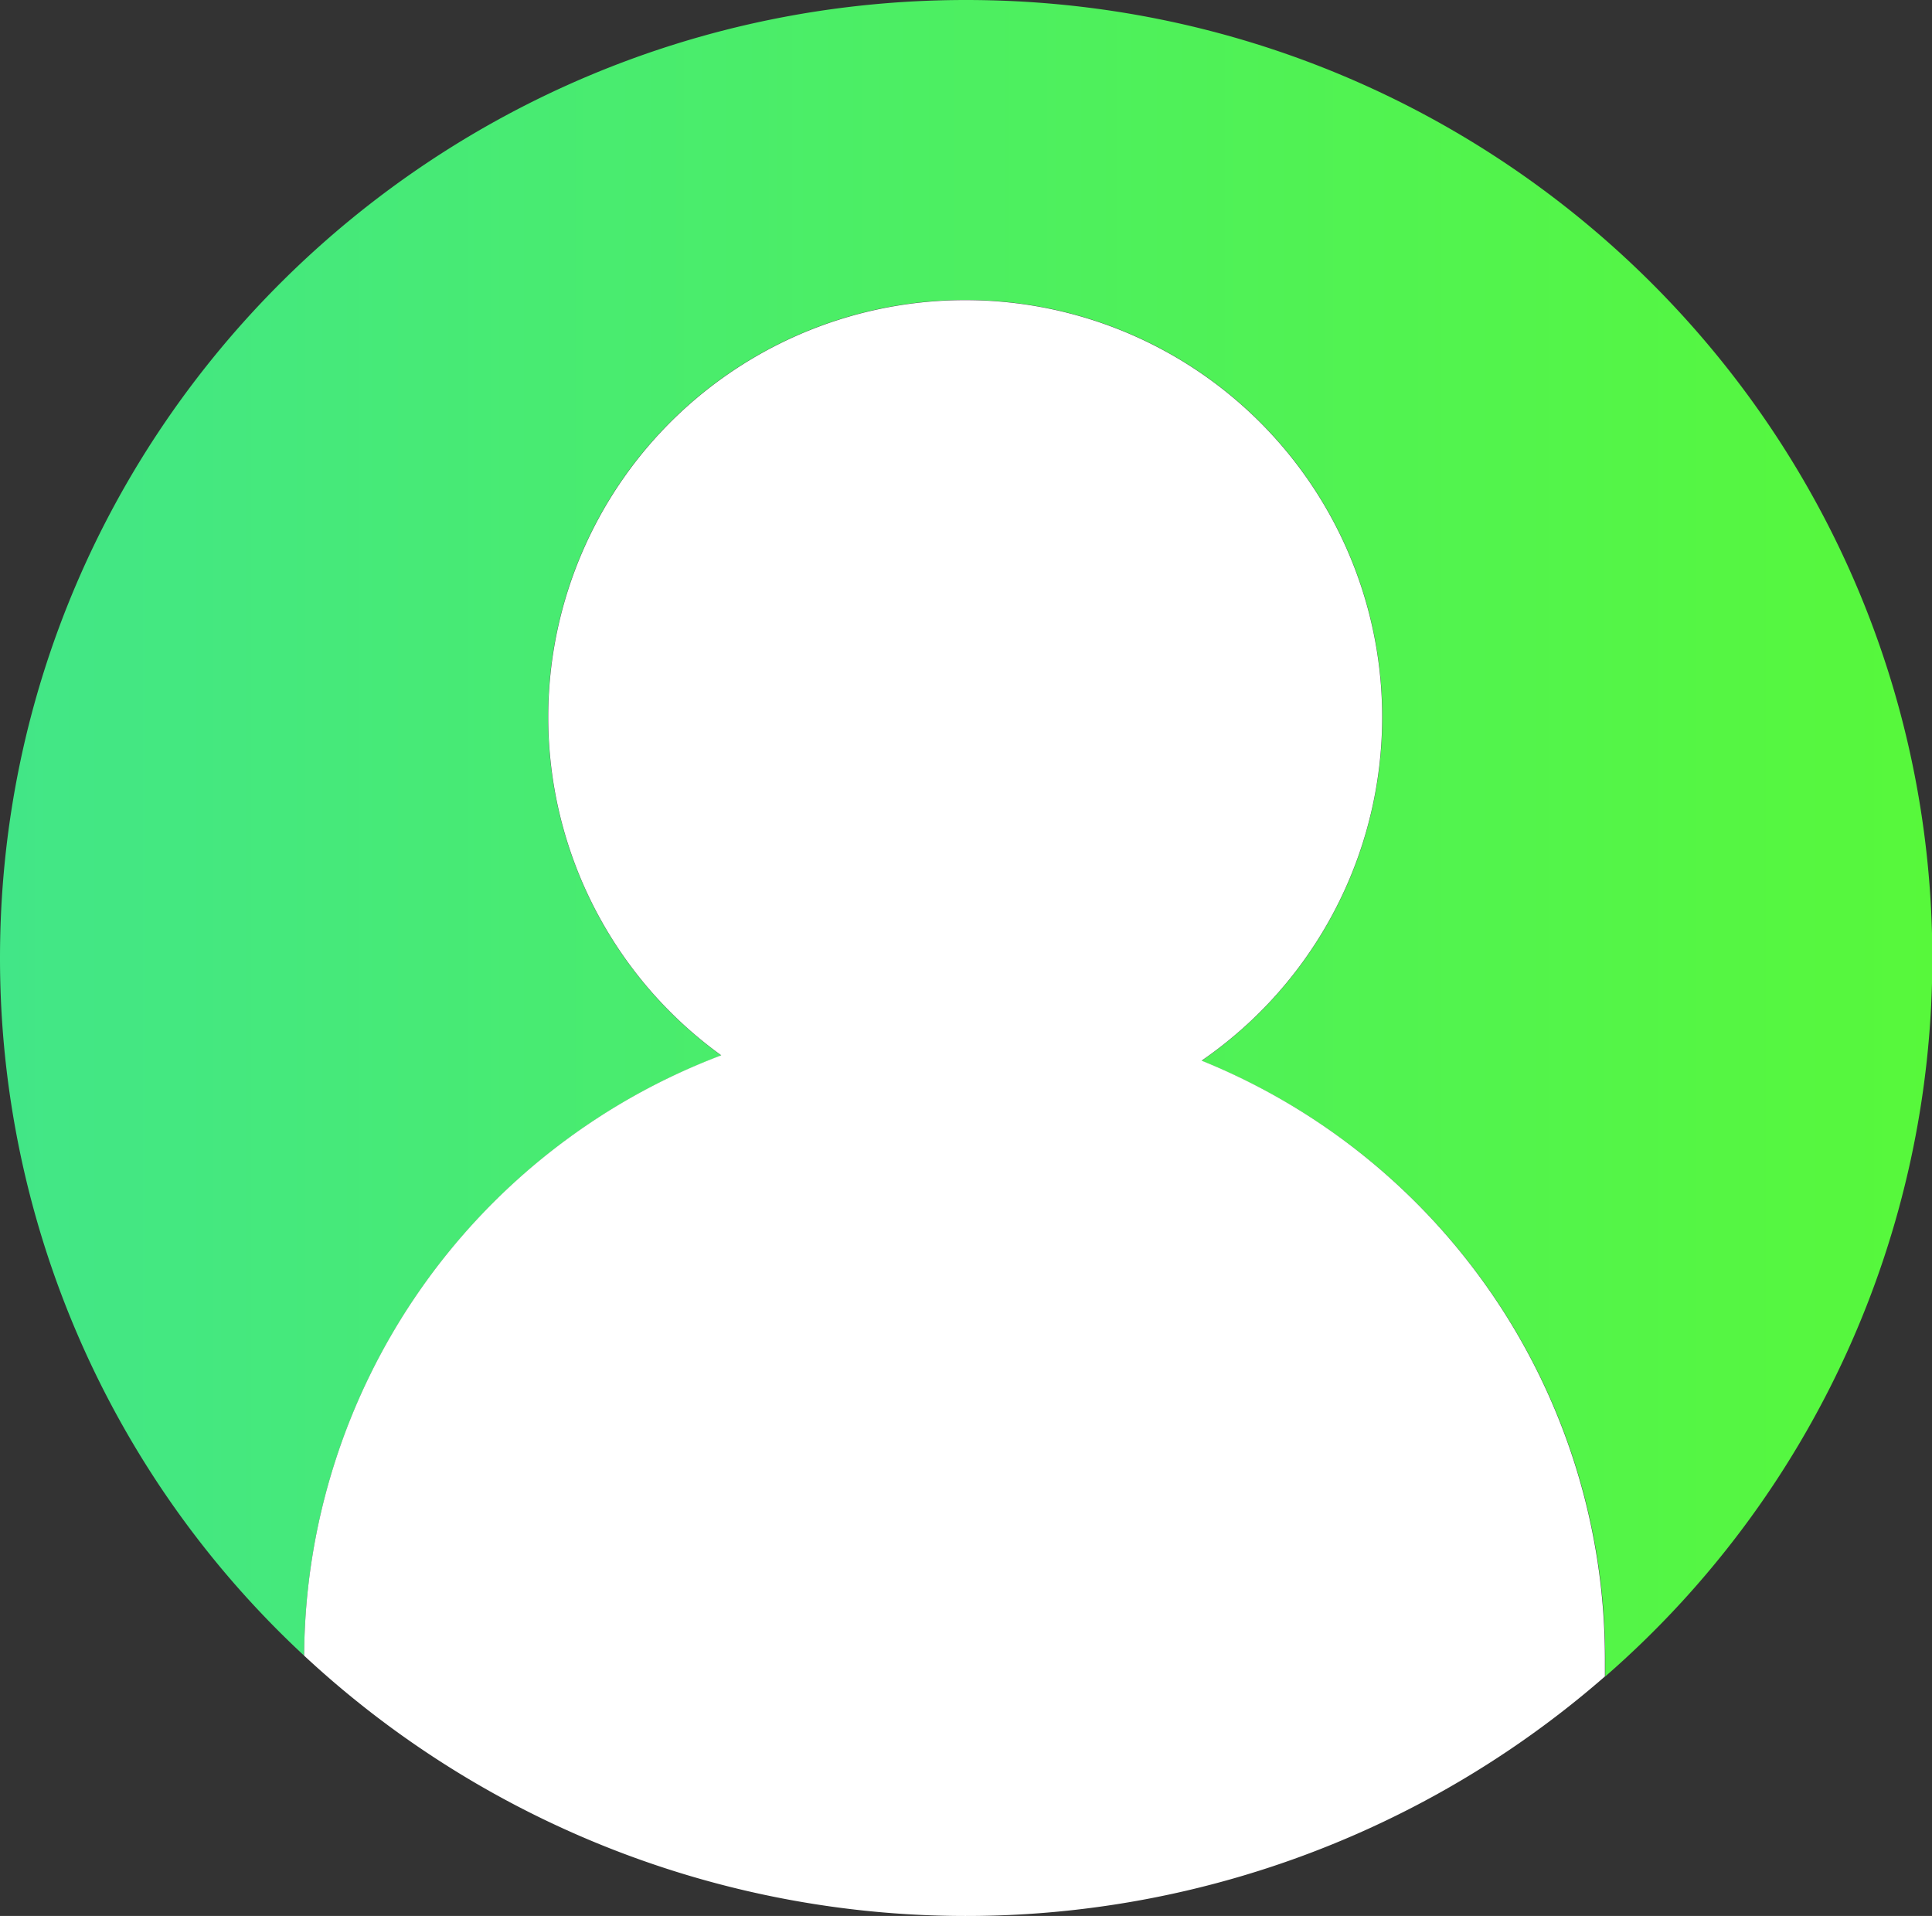 <svg xmlns="http://www.w3.org/2000/svg" xmlns:xlink="http://www.w3.org/1999/xlink" viewBox="0 0 116.12 115.14"><rect x="0" y="0" width="116.12" height="115.14" fill="#333333" stroke="none"/><defs><style>.cls-1{fill:url(#linear-gradient);}.cls-2{fill:#fff;}</style><linearGradient id="linear-gradient" x1="-189.34" y1="307.21" x2="-188.34" y2="307.21" gradientTransform="matrix(116.12, 0, 0, -100.75, 21985.54, 31002.3)" gradientUnits="userSpaceOnUse"><stop offset="0" stop-color="#42e688"/><stop offset="1" stop-color="#57f83b"/></linearGradient></defs><g id="Layer_2" data-name="Layer 2"><g id="Layer_1-2" data-name="Layer 1"><path id="Path_24" data-name="Path 24" class="cls-1" d="M58.06,0C26,0,0,25.77,0,57.57A57.18,57.18,0,0,0,18.28,99.5,38.79,38.79,0,0,1,43.35,63.43a25.07,25.07,0,1,1,28.87.32A38.76,38.76,0,0,1,96.48,99.62c0,.38,0,.76,0,1.13a57.24,57.24,0,0,0,19.66-43.18C116.12,25.78,90.12,0,58.06,0Z"/><path id="Path_25" data-name="Path 25" class="cls-2" d="M72.22,63.74a25.06,25.06,0,1,0-28.87-.32A38.79,38.79,0,0,0,18.28,99.5a58.41,58.41,0,0,0,78.18,1.25c0-.38,0-.75,0-1.13A38.77,38.77,0,0,0,72.22,63.74Z"/></g></g></svg>